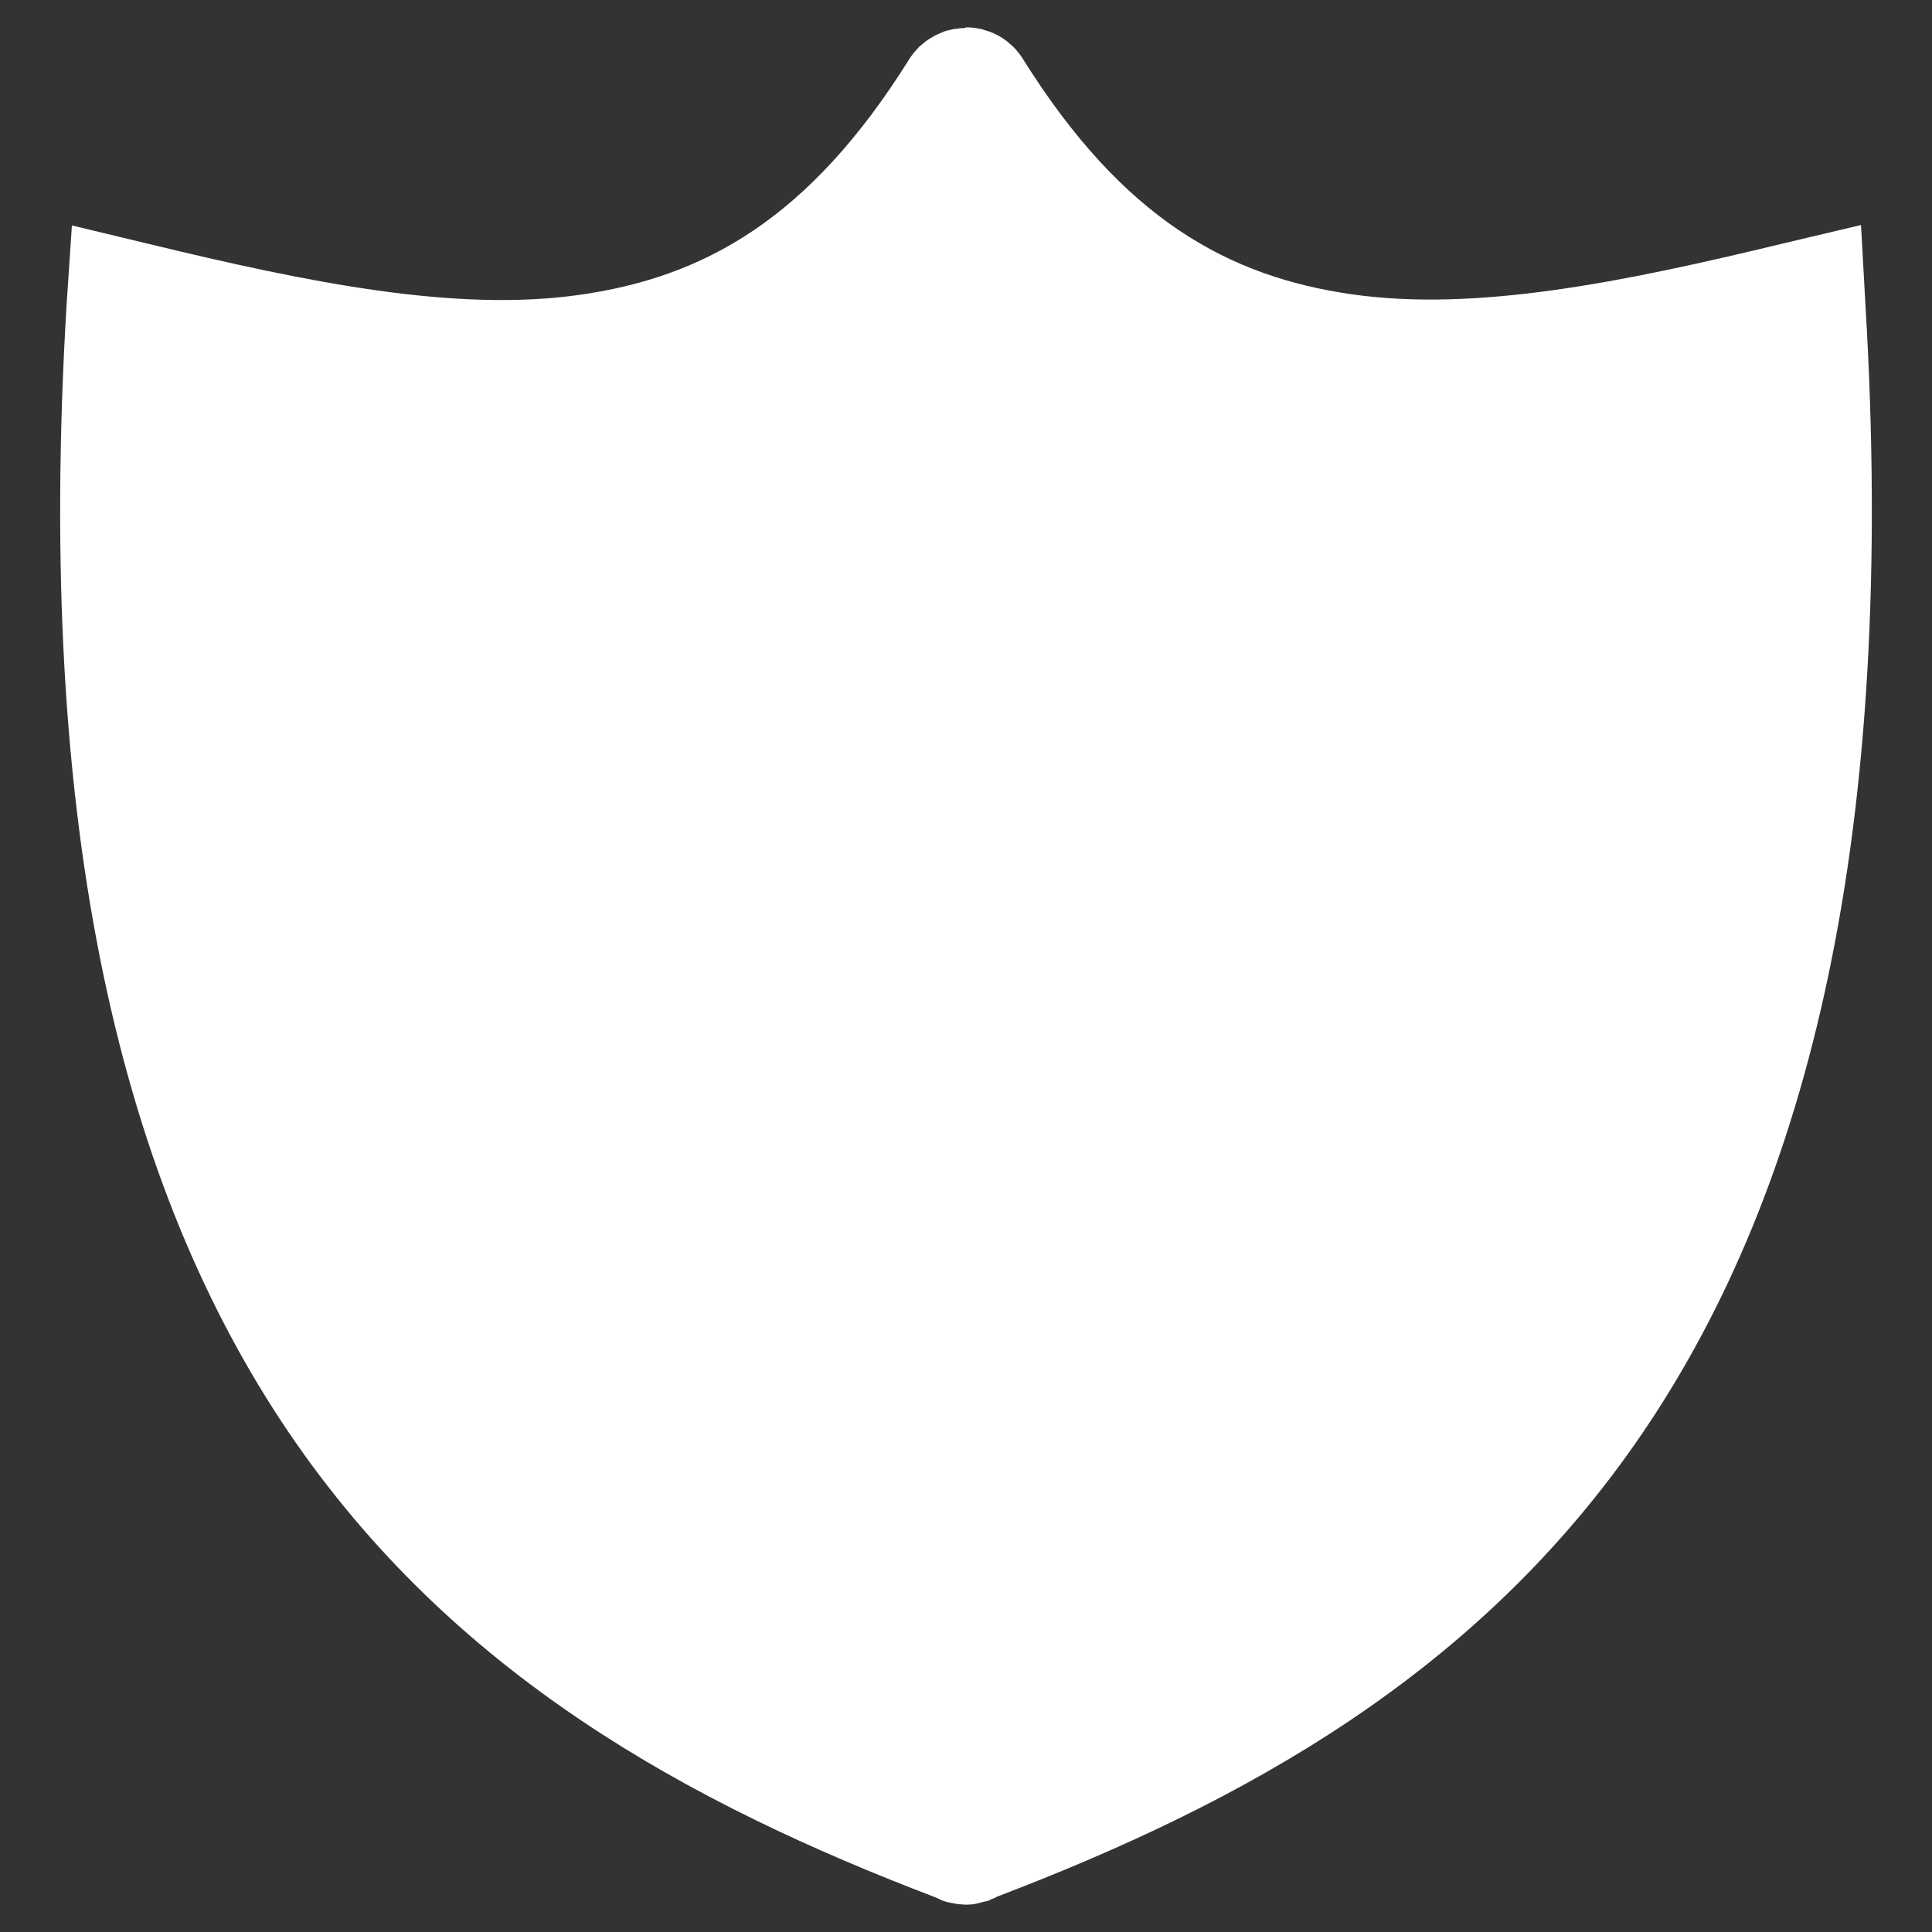 <?xml version="1.0" encoding="UTF-8"?>
<svg xmlns="http://www.w3.org/2000/svg" xmlns:xlink="http://www.w3.org/1999/xlink" width="32" height="32" viewBox="0 0 32 32" version="1.1">
<rect x="0" y="0" width="32" height="32" fill="#333333" stroke="none"/>
<g id="surface1">
<path style=" stroke:none;fill-rule:nonzero;fill:rgb(100%,100%,100%);fill-opacity:1;" d="M 15.992 0.465 C 15.961 0.465 15.93 0.465 15.898 0.469 C 15.883 0.469 15.867 0.473 15.852 0.477 C 15.832 0.477 15.809 0.48 15.785 0.484 C 15.781 0.484 15.777 0.484 15.773 0.488 C 15.734 0.496 15.691 0.504 15.652 0.516 C 15.648 0.52 15.645 0.52 15.641 0.52 C 15.605 0.535 15.57 0.551 15.535 0.566 C 15.5 0.582 15.465 0.598 15.434 0.621 C 15.43 0.621 15.426 0.625 15.422 0.629 C 15.418 0.629 15.414 0.633 15.41 0.633 C 15.379 0.656 15.348 0.672 15.32 0.695 C 15.309 0.703 15.293 0.719 15.281 0.727 C 15.258 0.75 15.234 0.762 15.215 0.785 C 15.188 0.816 15.164 0.84 15.141 0.867 C 15.117 0.898 15.094 0.93 15.07 0.961 C 15.07 0.965 15.066 0.965 15.066 0.969 C 15.062 0.973 15.062 0.977 15.059 0.984 C 15.059 0.984 15.055 0.988 15.055 0.988 C 13.395 3.641 11.652 4.59 9.605 4.883 C 7.559 5.176 5.125 4.684 2.477 4.043 L 1.191 3.734 L 1.102 5.062 C 0.578 13.816 2.035 19.672 4.781 23.723 C 7.504 27.742 11.422 29.875 15.504 31.43 C 15.535 31.445 15.566 31.461 15.602 31.477 C 15.641 31.488 15.68 31.504 15.723 31.512 C 15.762 31.52 15.801 31.527 15.844 31.535 C 15.875 31.539 15.906 31.543 15.941 31.543 C 15.969 31.547 15.996 31.547 16.027 31.547 C 16.047 31.547 16.066 31.543 16.086 31.543 C 16.086 31.543 16.09 31.543 16.094 31.543 C 16.094 31.543 16.094 31.543 16.098 31.543 C 16.125 31.539 16.156 31.535 16.188 31.527 C 16.215 31.523 16.242 31.512 16.273 31.504 C 16.312 31.496 16.348 31.488 16.387 31.477 C 16.387 31.473 16.391 31.473 16.395 31.473 C 16.395 31.469 16.395 31.469 16.398 31.465 C 16.438 31.453 16.477 31.438 16.516 31.414 C 20.59 29.859 24.5 27.727 27.219 23.715 C 29.965 19.664 31.422 13.809 30.898 5.055 L 30.824 3.727 L 29.523 4.035 C 26.875 4.676 24.441 5.168 22.395 4.875 C 20.348 4.582 18.605 3.633 16.945 0.98 C 16.941 0.977 16.941 0.977 16.938 0.973 C 16.938 0.973 16.938 0.969 16.938 0.969 C 16.895 0.902 16.844 0.836 16.785 0.777 C 16.785 0.777 16.781 0.773 16.781 0.773 C 16.754 0.75 16.727 0.723 16.695 0.699 C 16.691 0.695 16.691 0.691 16.688 0.691 C 16.656 0.668 16.625 0.645 16.59 0.621 C 16.52 0.578 16.445 0.543 16.367 0.516 C 16.34 0.512 16.309 0.496 16.277 0.488 C 16.266 0.484 16.258 0.48 16.246 0.48 C 16.246 0.48 16.246 0.48 16.242 0.48 C 16.238 0.477 16.234 0.477 16.227 0.477 C 16.152 0.461 16.078 0.453 16 0.453 C 15.996 0.453 15.996 0.453 15.992 0.453 Z M 15.992 0.465 "/>
</g>
</svg>
